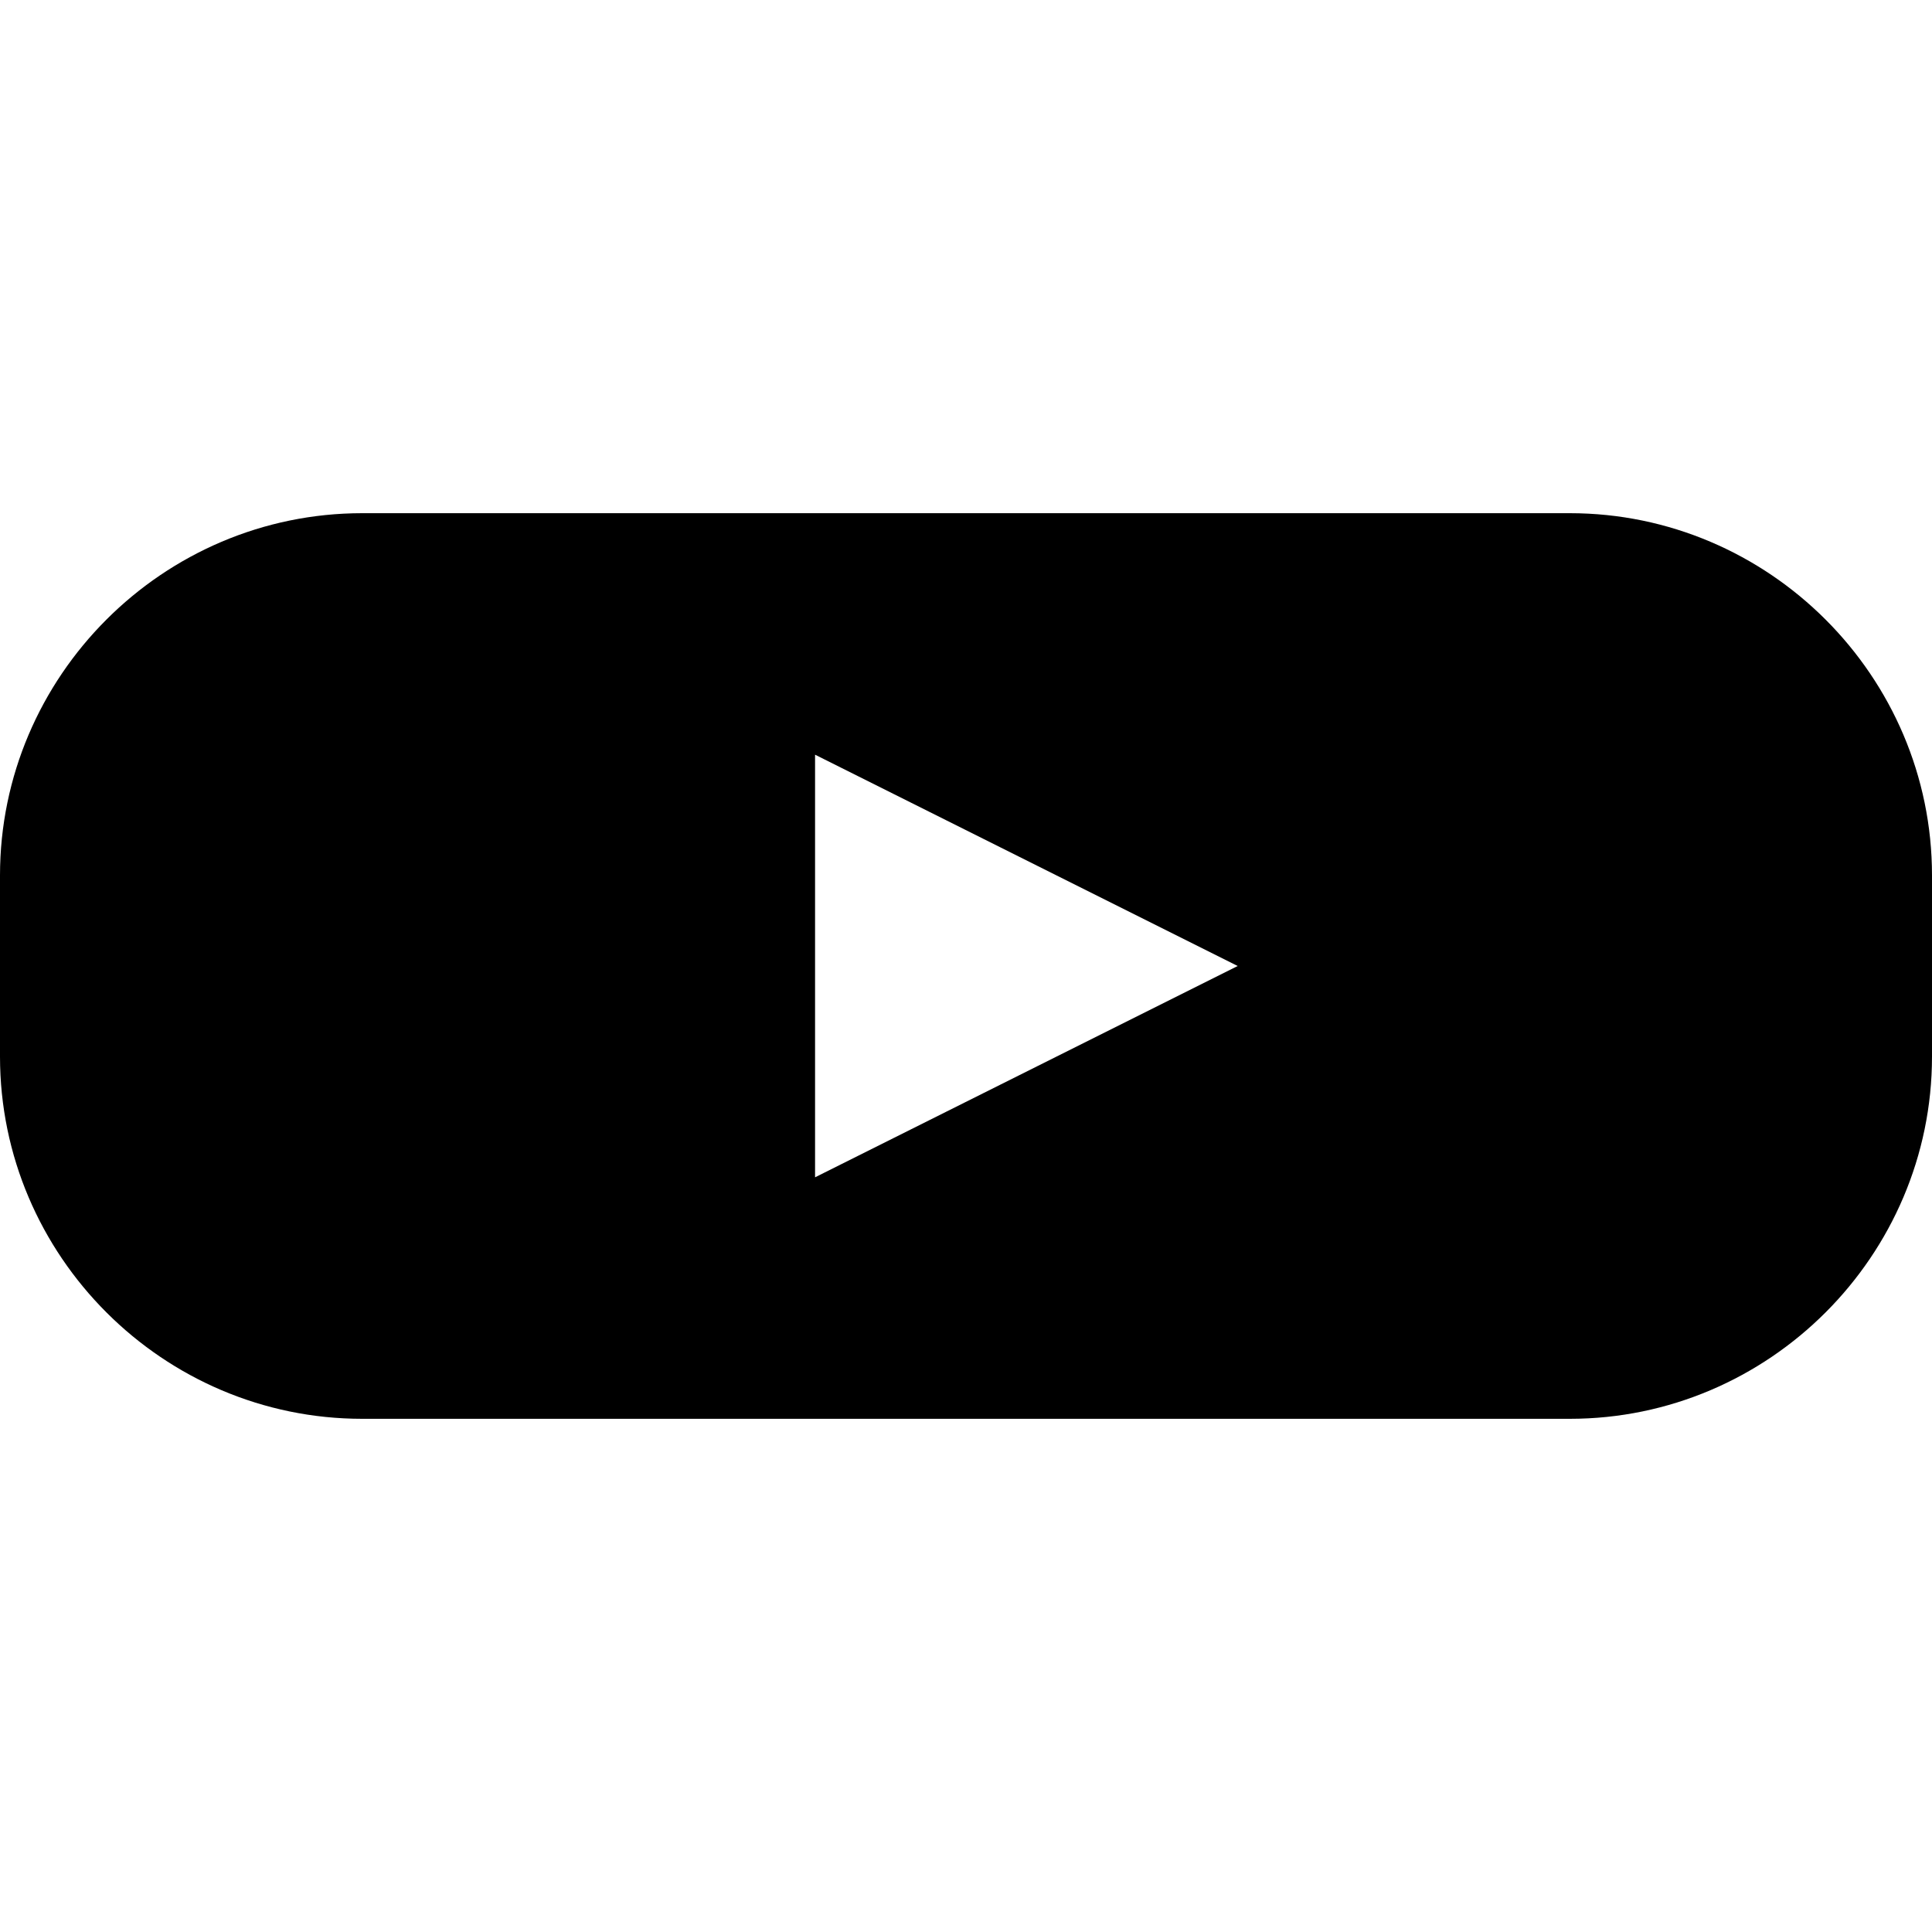 <?xml version="1.0" encoding="utf-8"?>
<!-- Generator: Adobe Illustrator 21.0.0, SVG Export Plug-In . SVG Version: 6.00 Build 0)  -->
<svg version="1.1" id="Capa_1" xmlns="http://www.w3.org/2000/svg" xmlns:xlink="http://www.w3.org/1999/xlink" x="0px" y="0px"
	 viewBox="0 0 64 64" style="enable-background:new 0 0 64 64;" xml:space="preserve">
<g>
	<path d="M0,29l0,6c0,6.6,5.4,12,12,12h40c6.6,0,12-5.4,12-12v-6c0-6.6-5.4-12-12-12H12C5.4,17,0,22.4,0,29z M27,25l14,7l-14,7V25z"
		/>
</g>
</svg>
